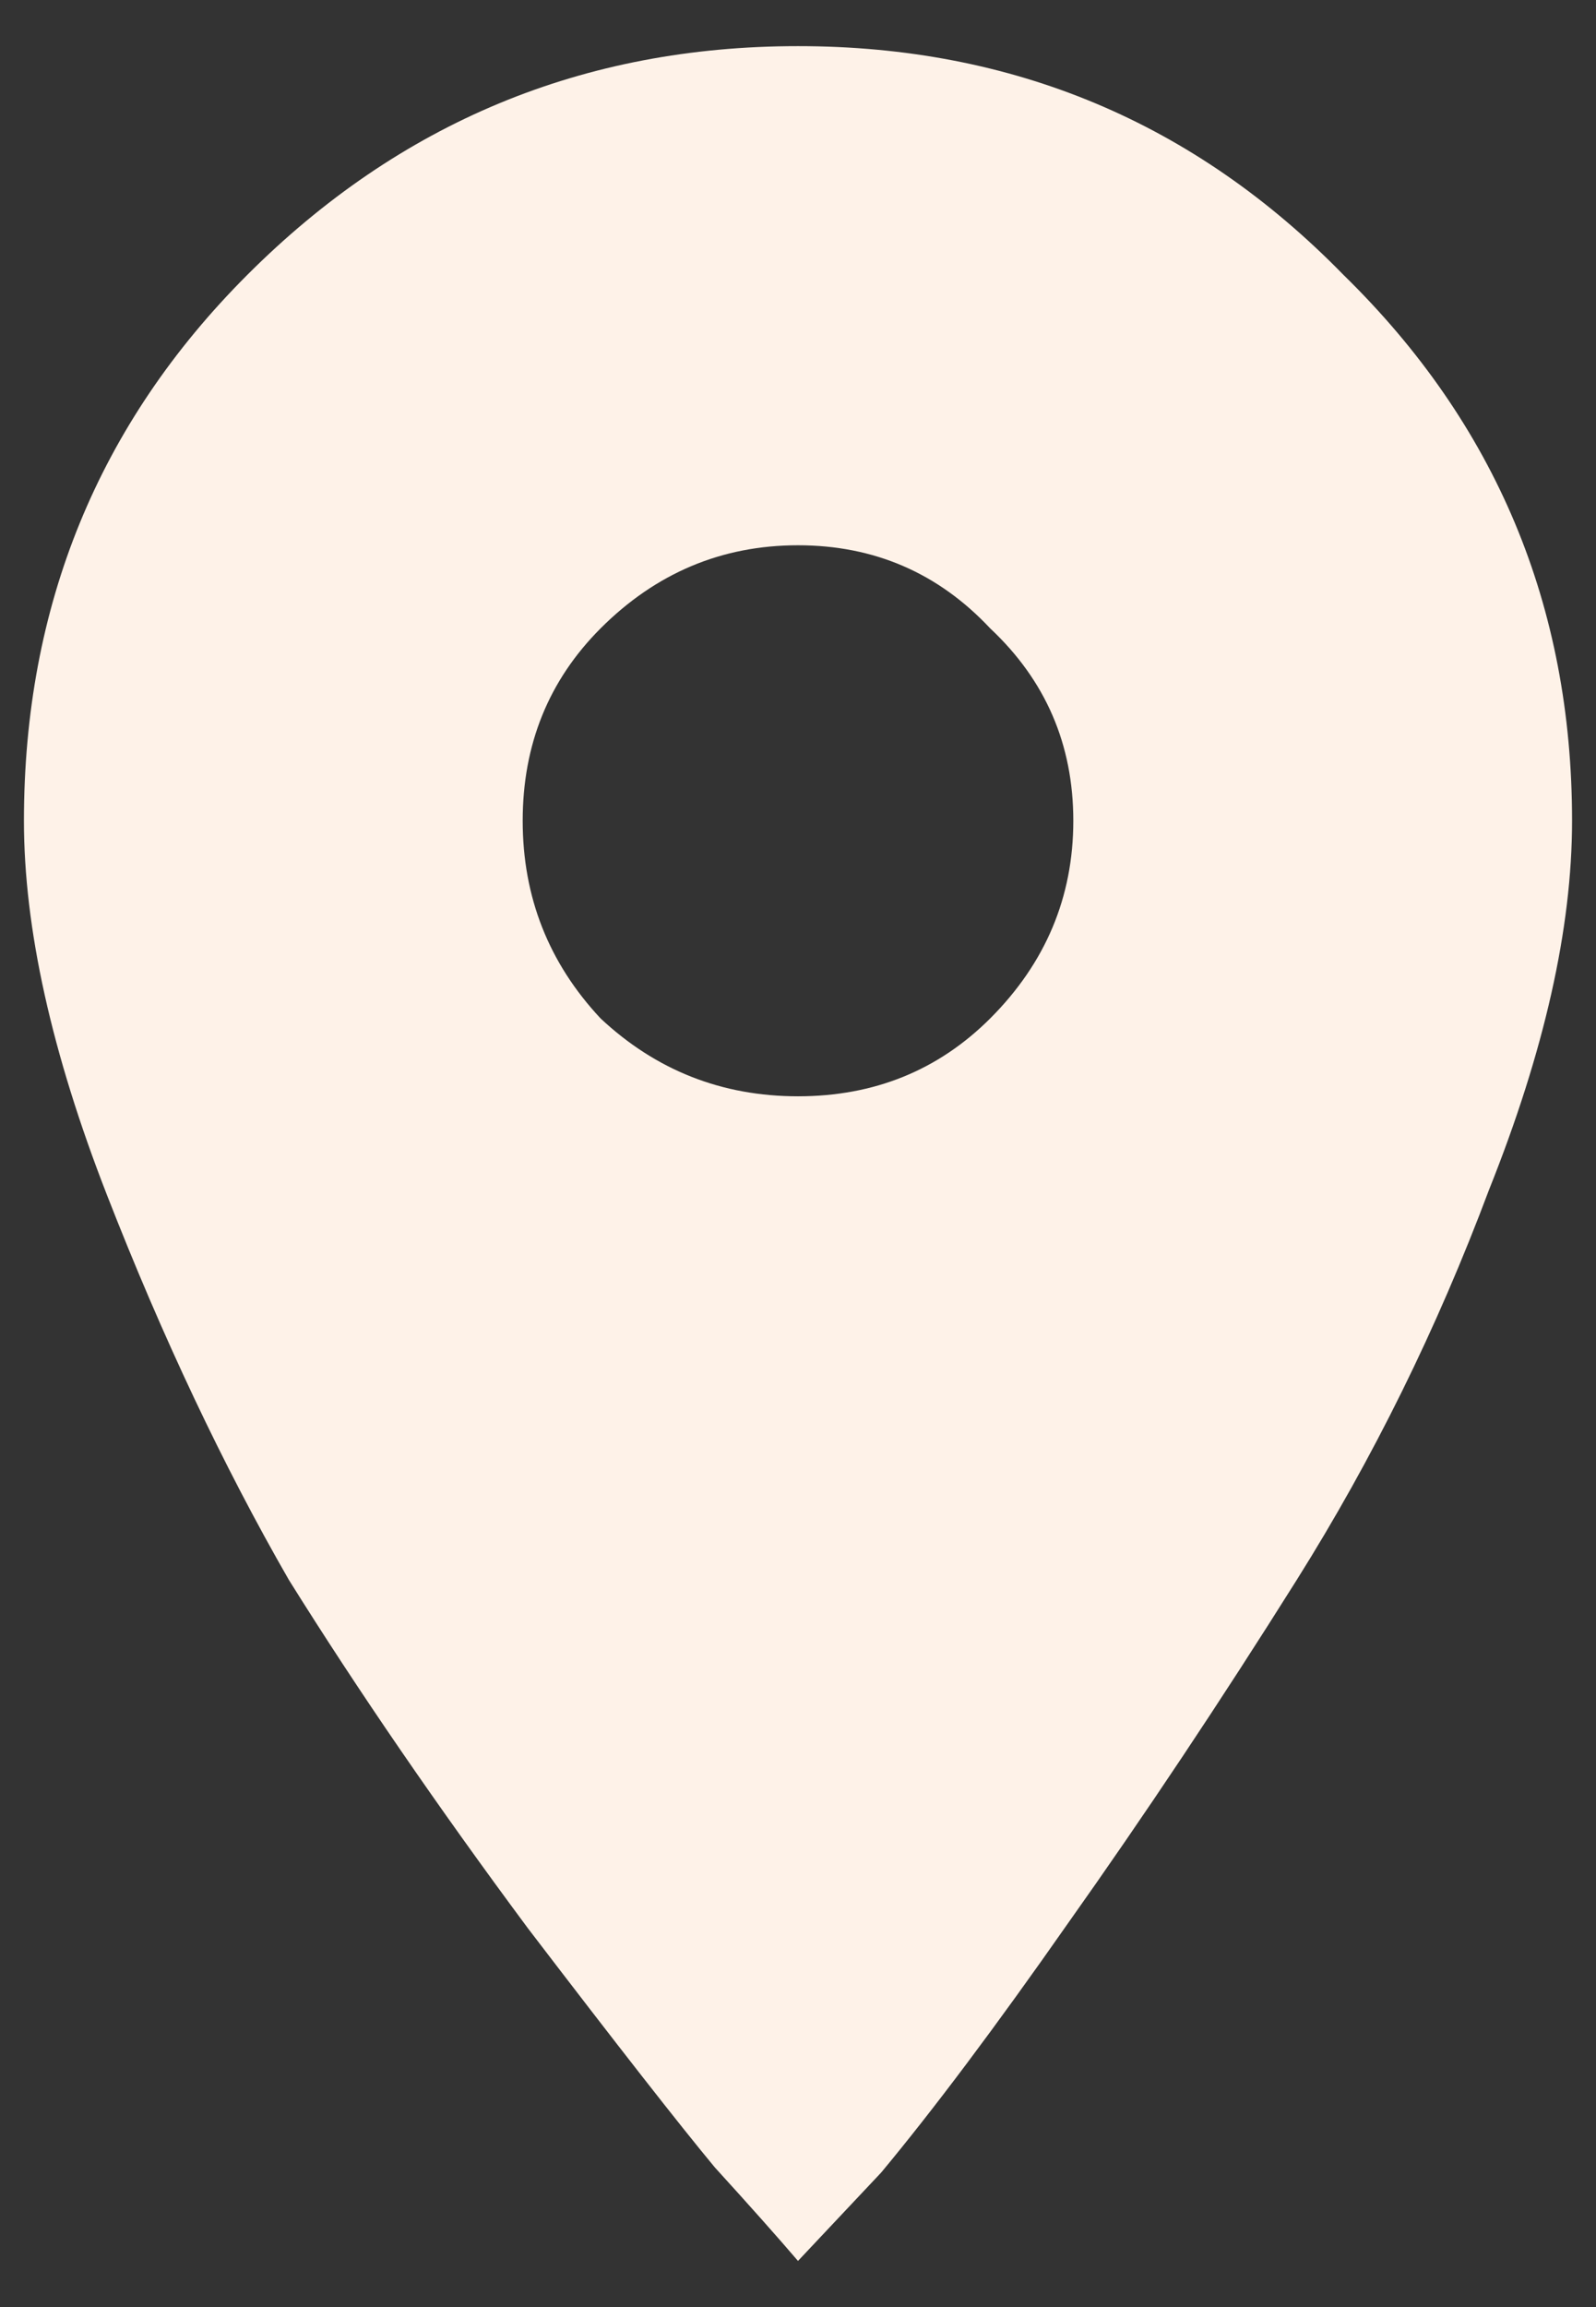 <svg width="18" height="26" viewBox="0 0 18 26" fill="none" xmlns="http://www.w3.org/2000/svg">
<rect x="0" y="0" width="18" height="26" fill="#333333" stroke="none"/>
<path d="M6.773 11.477C7.398 12.062 8.141 12.355 9 12.355C9.859 12.355 10.582 12.062 11.168 11.477C11.793 10.852 12.105 10.109 12.105 9.25C12.105 8.391 11.793 7.668 11.168 7.082C10.582 6.457 9.859 6.145 9 6.145C8.141 6.145 7.398 6.457 6.773 7.082C6.188 7.668 5.895 8.391 5.895 9.25C5.895 10.109 6.188 10.852 6.773 11.477ZM2.789 3.098C4.508 1.379 6.578 0.52 9 0.52C11.422 0.52 13.473 1.379 15.152 3.098C16.871 4.777 17.73 6.828 17.73 9.25C17.73 10.461 17.418 11.848 16.793 13.41C16.207 14.973 15.484 16.438 14.625 17.805C13.766 19.172 12.906 20.461 12.047 21.672C11.227 22.844 10.523 23.781 9.938 24.484L9 25.48C8.766 25.207 8.453 24.855 8.062 24.426C7.672 23.957 6.969 23.059 5.953 21.73C4.938 20.363 4.039 19.055 3.258 17.805C2.516 16.516 1.832 15.07 1.207 13.469C0.582 11.867 0.27 10.461 0.27 9.25C0.27 6.828 1.109 4.777 2.789 3.098Z" fill="#FEF2E8"/>
</svg>

